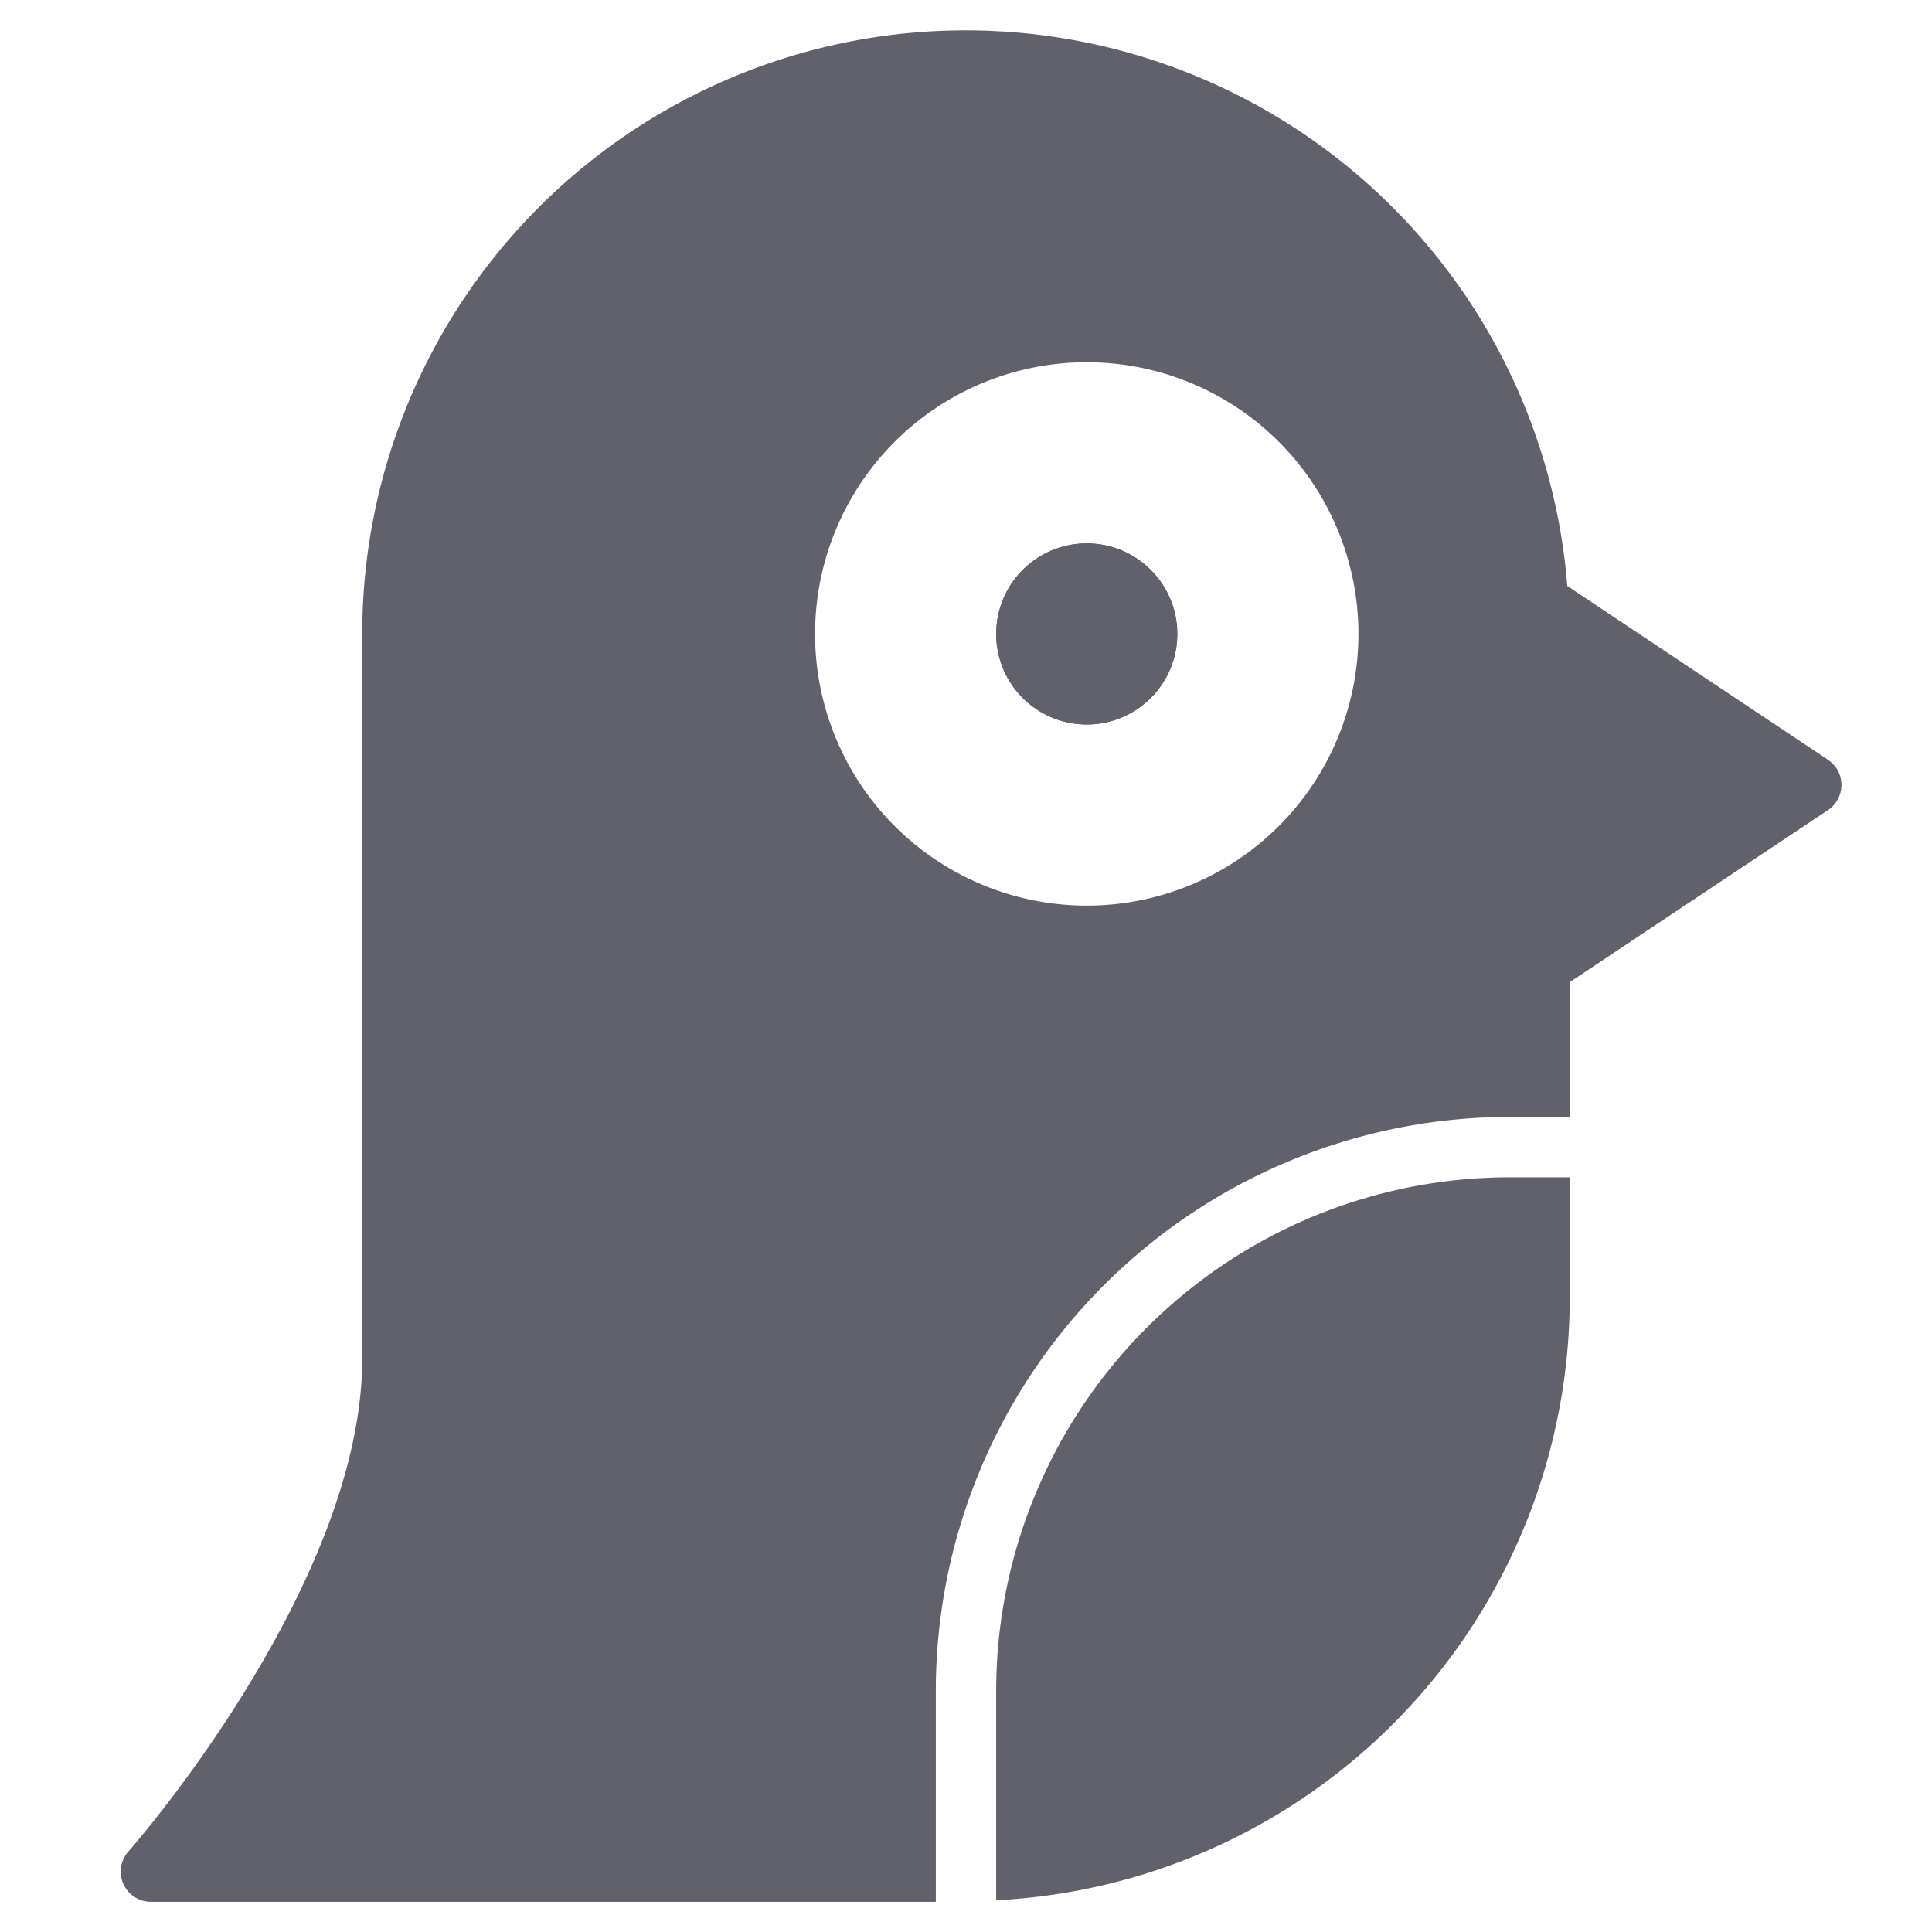 <svg xmlns="http://www.w3.org/2000/svg" height="64" width="64" viewBox="0 0 64 64"><title>penguin 2</title><g fill="#61616b" class="nc-icon-wrapper"><path data-color="color-2" d="M36,24a3,3,0,1,1,3-3A3,3,0,0,1,36,24Zm0-4a1,1,0,1,0,1,1A1,1,0,0,0,36,20Z" fill="#61616b"></path> <circle data-color="color-2" cx="36" cy="21" r="3" fill="#61616b"></circle> <path d="M60.555,25.168l-8.636-5.757A19.991,19.991,0,0,0,12,21V45c0,7.521-7.67,16.249-7.748,16.336A1,1,0,0,0,5,63H31V56A19.021,19.021,0,0,1,50,37h2V32.535l8.555-5.7a1,1,0,0,0,0-1.664ZM36,30a9,9,0,1,1,9-9A9,9,0,0,1,36,30Z" fill="#61616b"></path> <path data-color="color-2" d="M33,56v6.949A20.007,20.007,0,0,0,52,43V39H50A17.019,17.019,0,0,0,33,56Z" fill="#61616b"></path></g></svg>